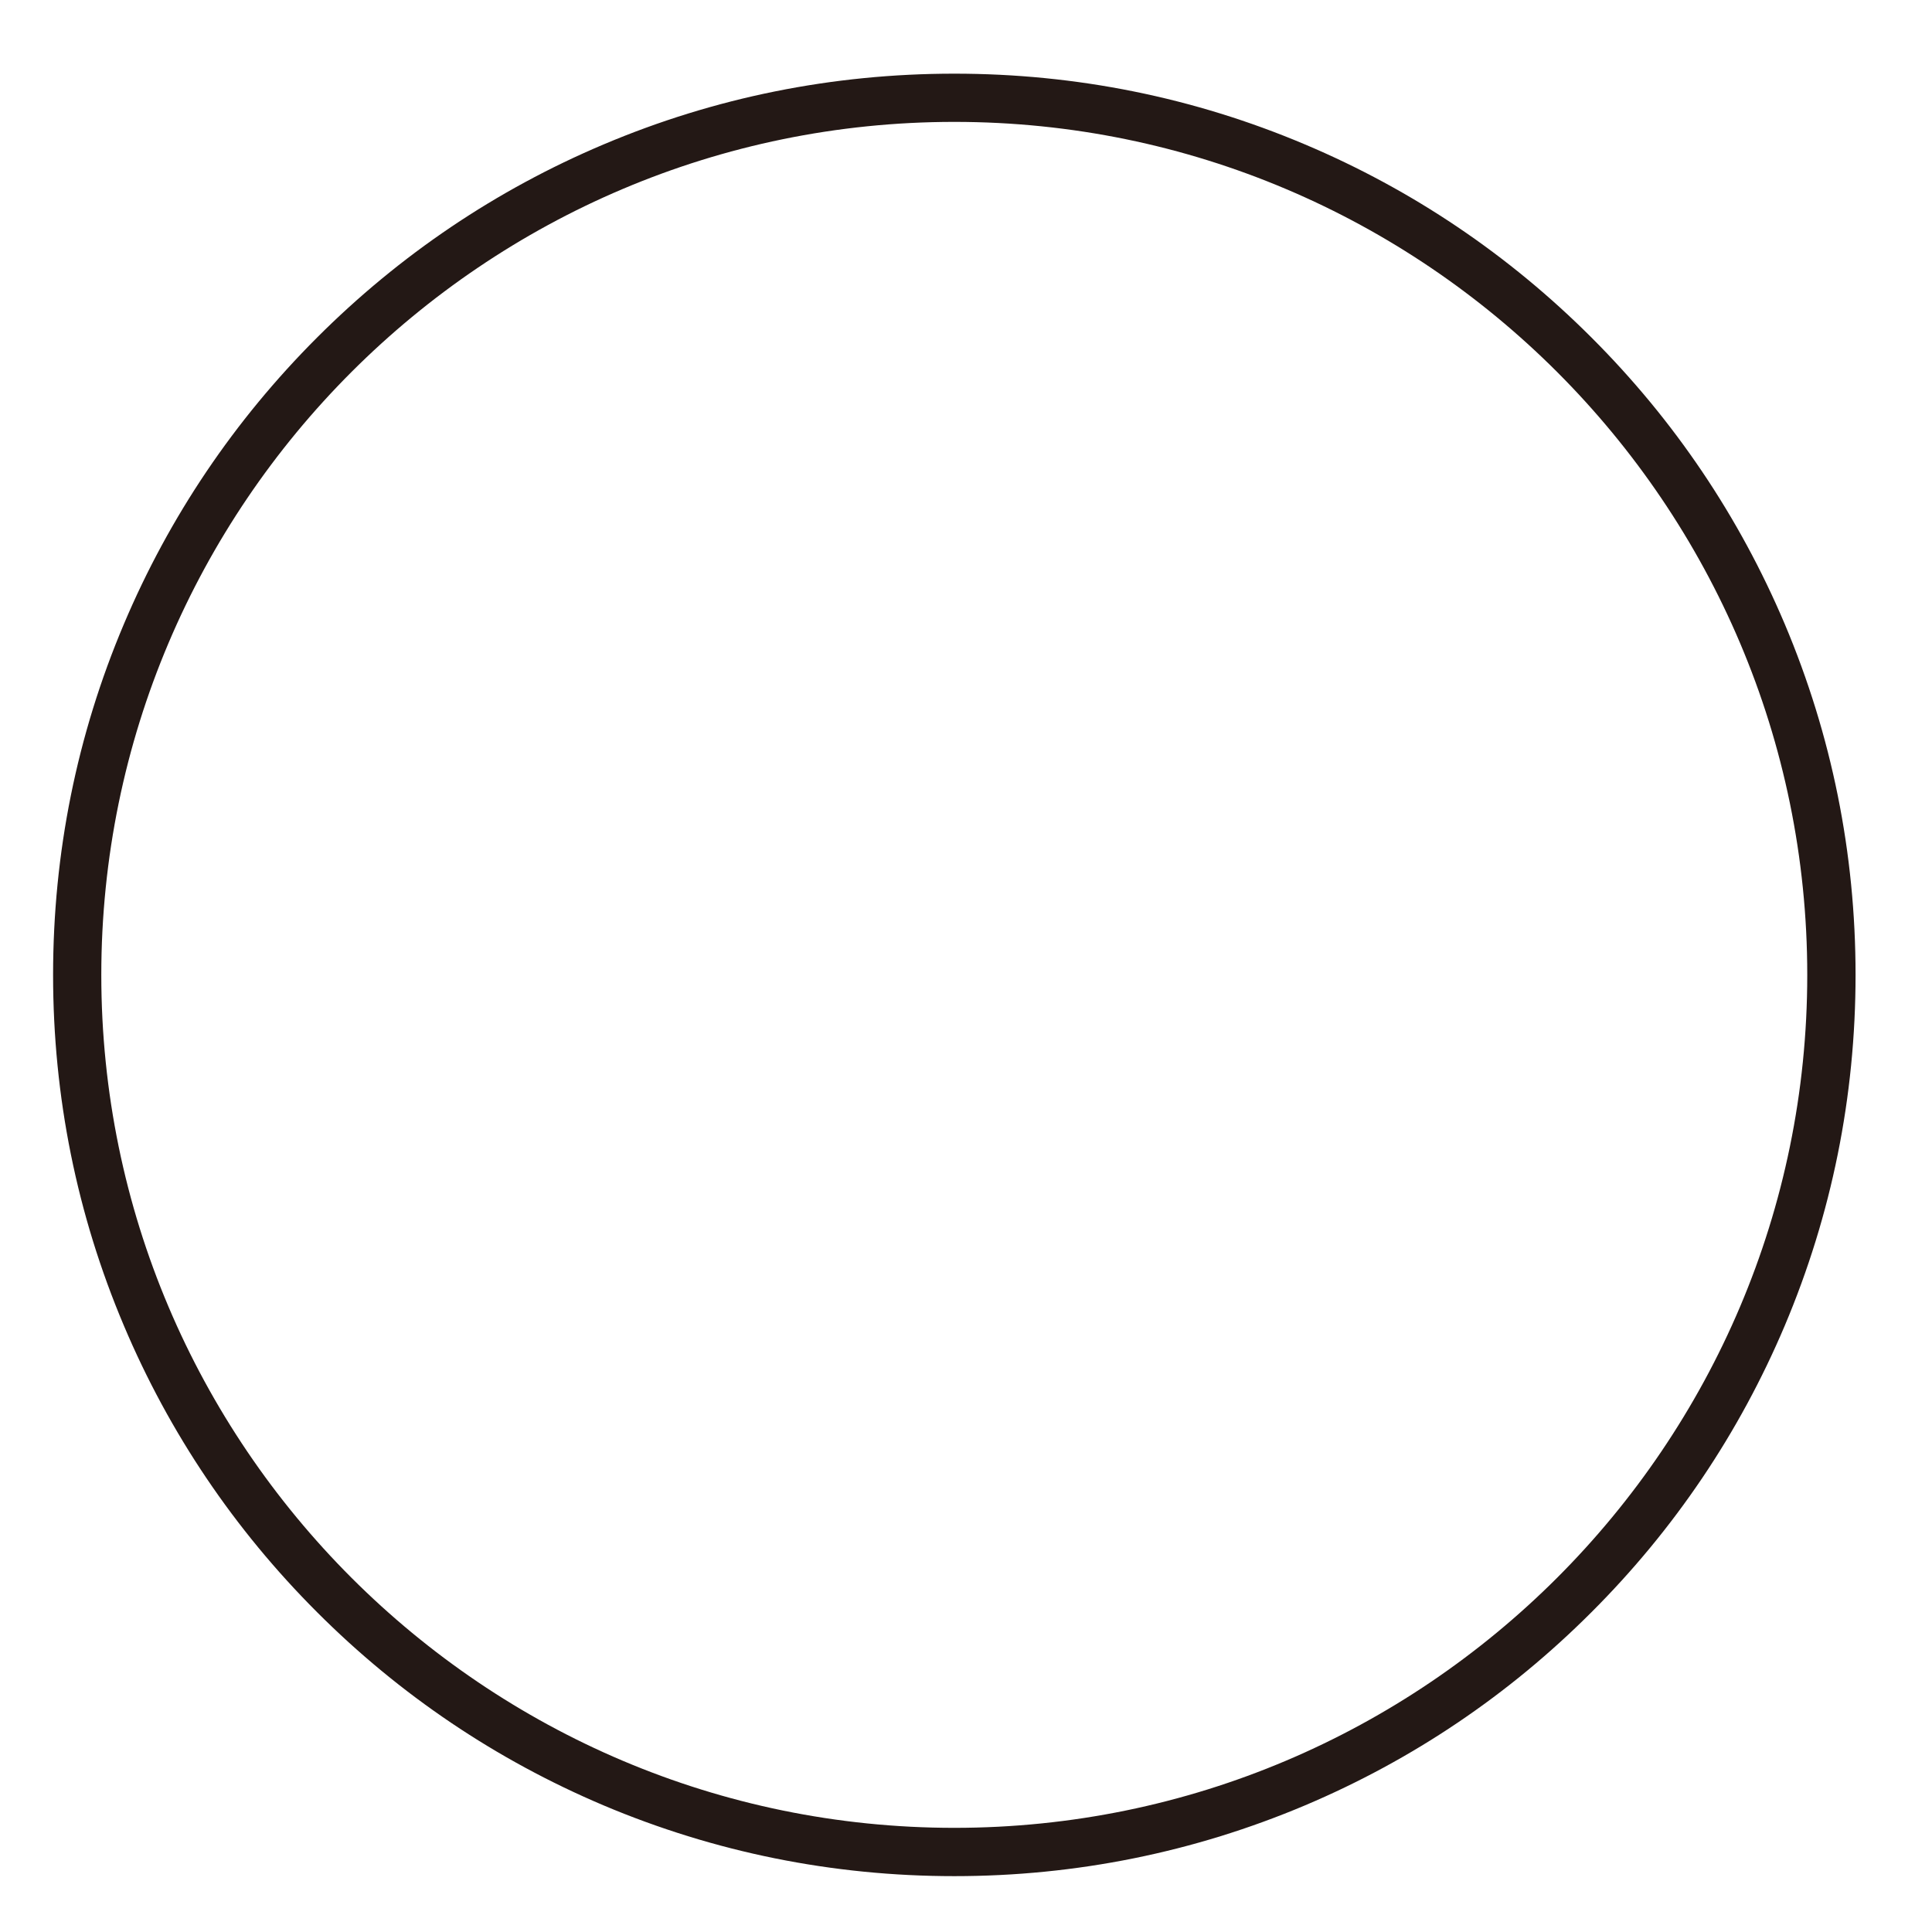 ﻿<?xml version="1.0" encoding="utf-8"?>
<svg version="1.1" xmlns:xlink="http://www.w3.org/1999/xlink" width="23px" height="23px" xmlns="http://www.w3.org/2000/svg">
  <g transform="matrix(1 0 0 1 -1344 -640 )">
    <path d="M 15.537 21.492  C 14.214 22.051  12.809 22.335  11.361 22.335  C 9.912 22.335  8.507 22.051  7.184 21.492  C 5.907 20.951  4.759 20.178  3.774 19.192  C 2.789 18.207  2.015 17.06  1.475 15.782  C 0.915 14.459  0.632 13.054  0.632 11.606  C 0.632 10.157  0.915 8.752  1.475 7.429  C 2.015 6.152  2.789 5.004  3.774 4.019  C 4.759 3.034  5.907 2.26  7.184 1.72  C 8.507 1.16  9.912 0.877  11.361 0.877  C 12.809 0.877  14.214 1.16  15.537 1.72  C 16.815 2.26  17.962 3.034  18.947 4.019  C 19.933 5.004  20.706 6.152  21.247 7.429  C 21.806 8.752  22.09 10.157  22.09 11.606  C 22.09 13.054  21.806 14.459  21.247 15.782  C 20.706 17.06  19.933 18.207  18.947 19.192  C 17.962 20.178  16.815 20.951  15.537 21.492  Z M 21.515 11.606  C 21.515 6.007  16.96 1.451  11.361 1.451  C 5.762 1.451  1.206 6.007  1.206 11.606  C 1.206 17.205  5.762 21.76  11.361 21.76  C 16.96 21.76  21.515 17.205  21.515 11.606  Z " fill-rule="nonzero" fill="#231815" stroke="none" transform="matrix(1 0 0 1 1344 640 )" />
  </g>
</svg>